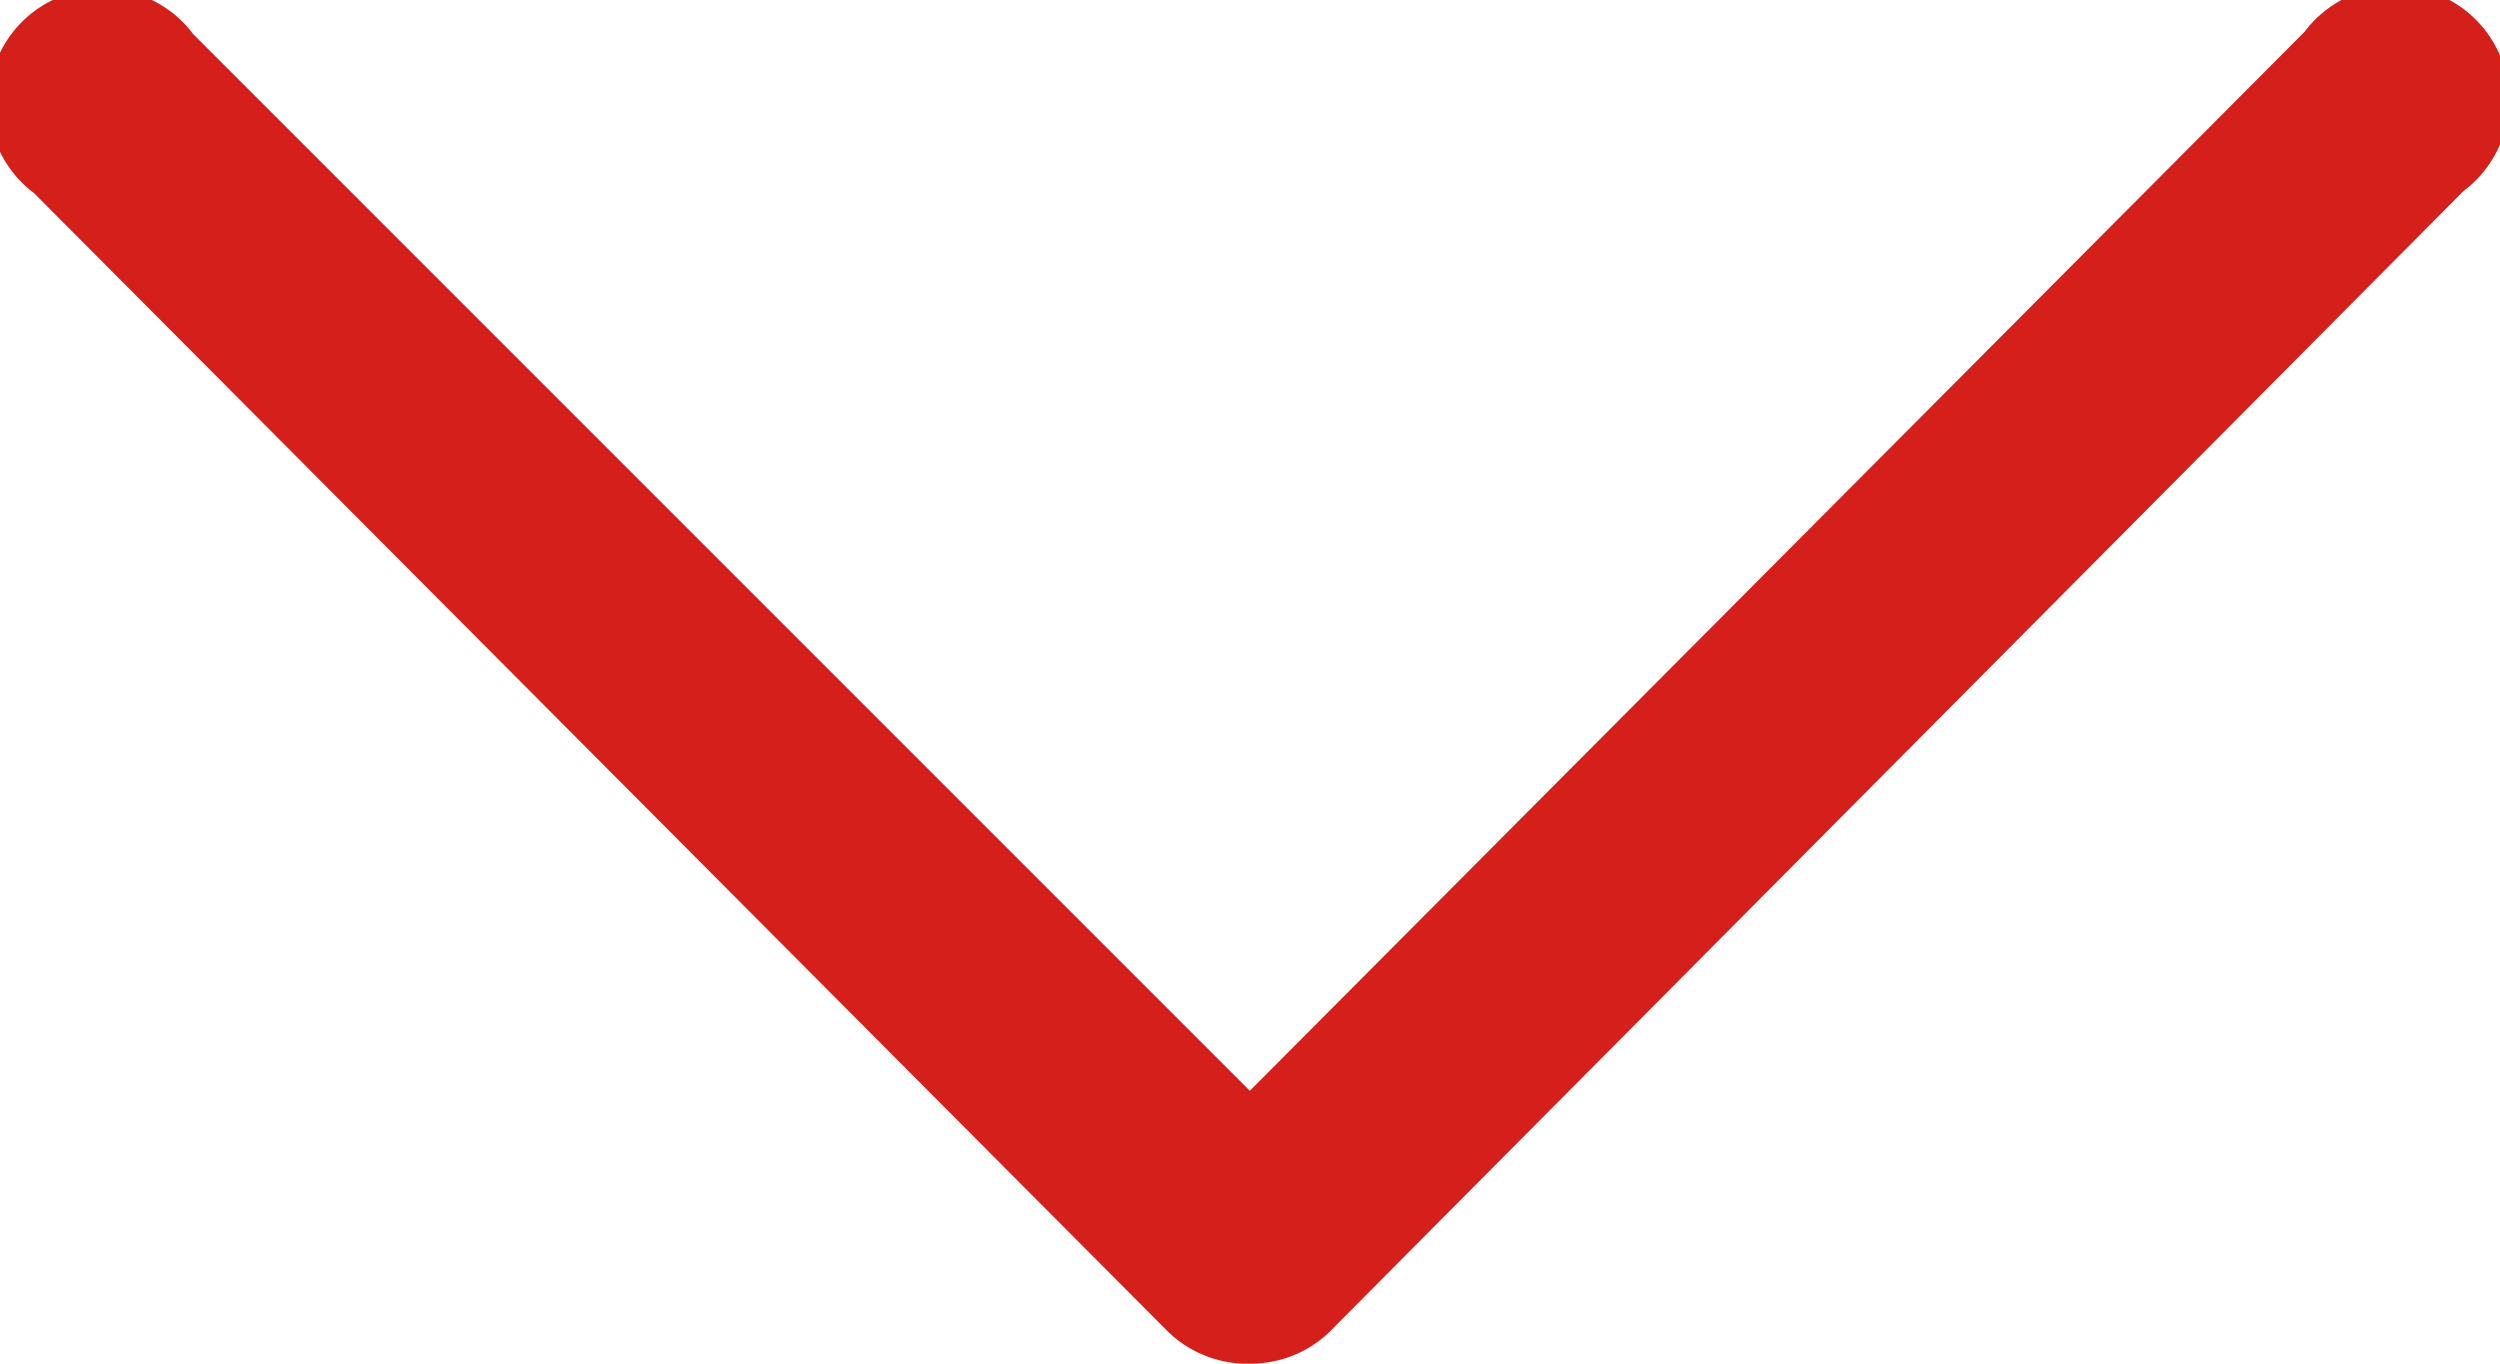 <svg xmlns="http://www.w3.org/2000/svg" width="11" height="6" viewBox="0 0 11 6"><path fill="#d51f1a" d="M5.5 6a.5.5 0 0 1-.34-.86l4.98-5a.5.5 0 1 1 .7.7l-4.97 5A.5.5 0 0 1 5.5 6zm-.03 0a.5.5 0 0 1-.34-.15L.15.85a.5.5 0 1 1 .7-.7l5 5a.5.5 0 0 1-.38.85z"/></svg>